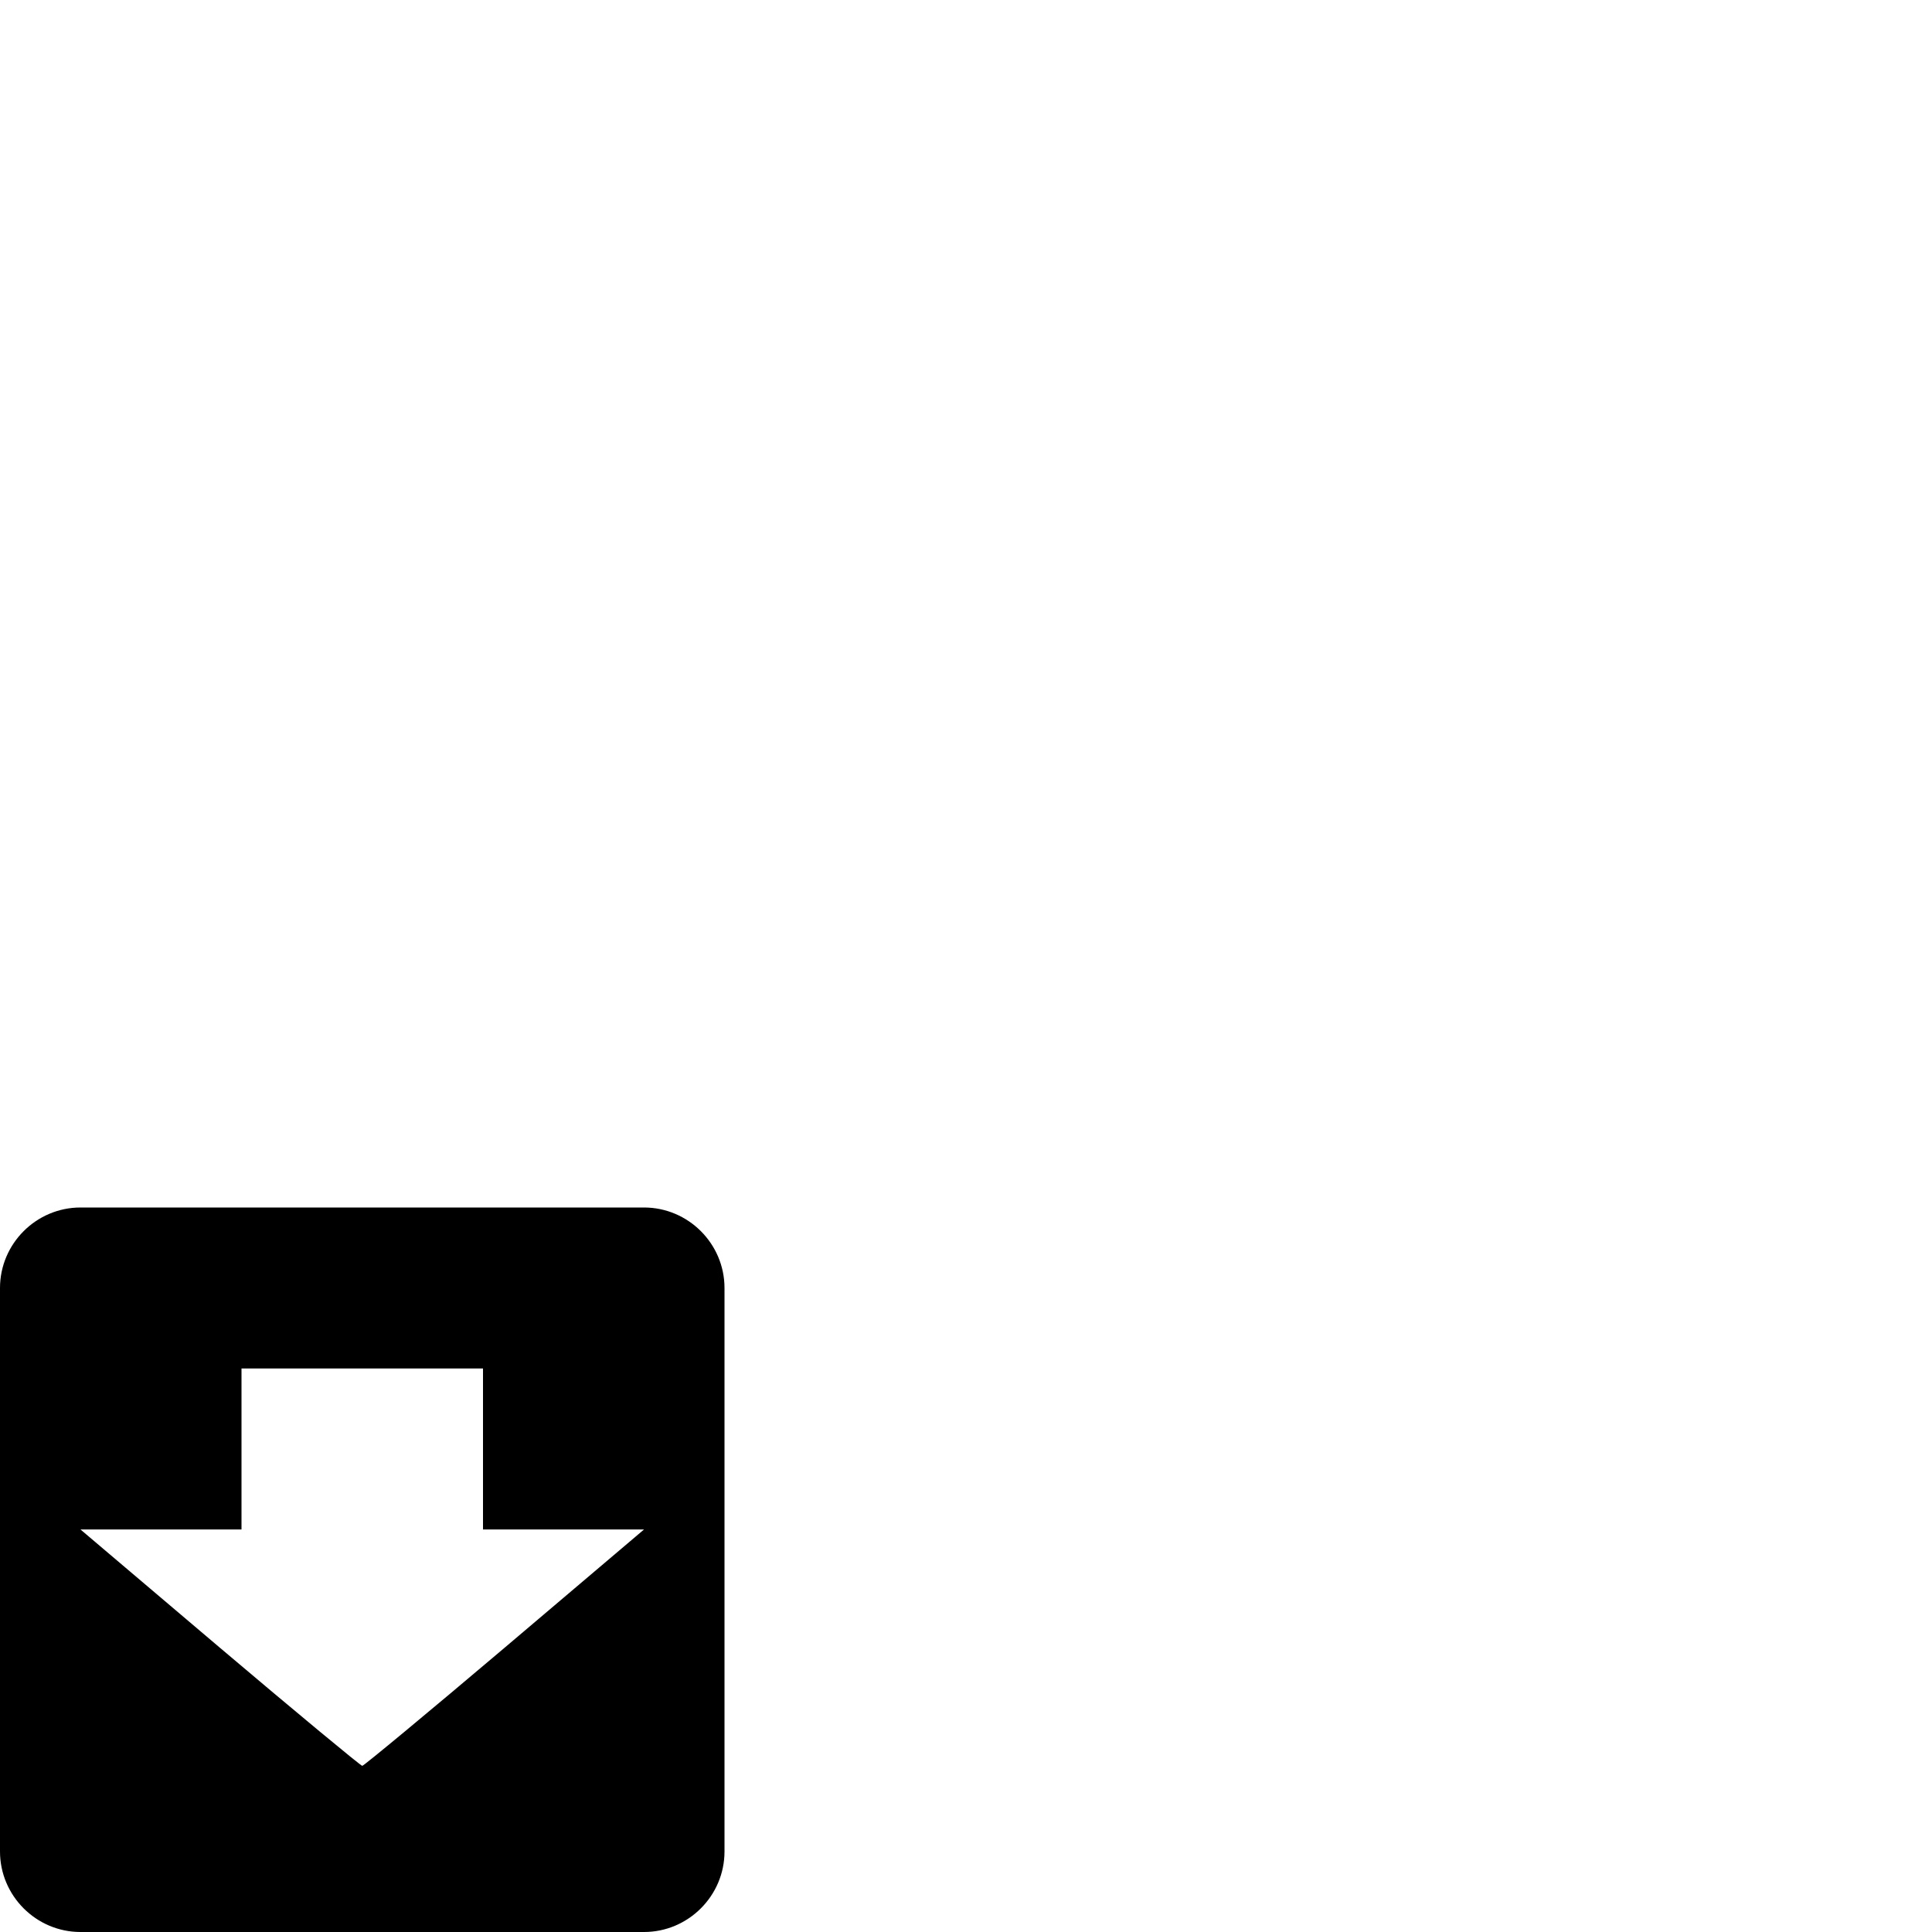 <svg height="24" version="1.1" viewBox="0 0 24 24" width="24" xmlns="http://www.w3.org/2000/svg"><path d="m1 15c-.55 0-1 .45-1 1v7c0 .55.45 1 1 1h7c.55 0 1-.45 1-1v-7c0-.55-.45-1-1-1zm2 2h1.443 1.557v2h.904 1.096l-1.732 1.469c-.953.807-1.749 1.467-1.768 1.467-.018 0-.814-.659-1.768-1.467l-1.732-1.469h1.129.871z"/></svg>